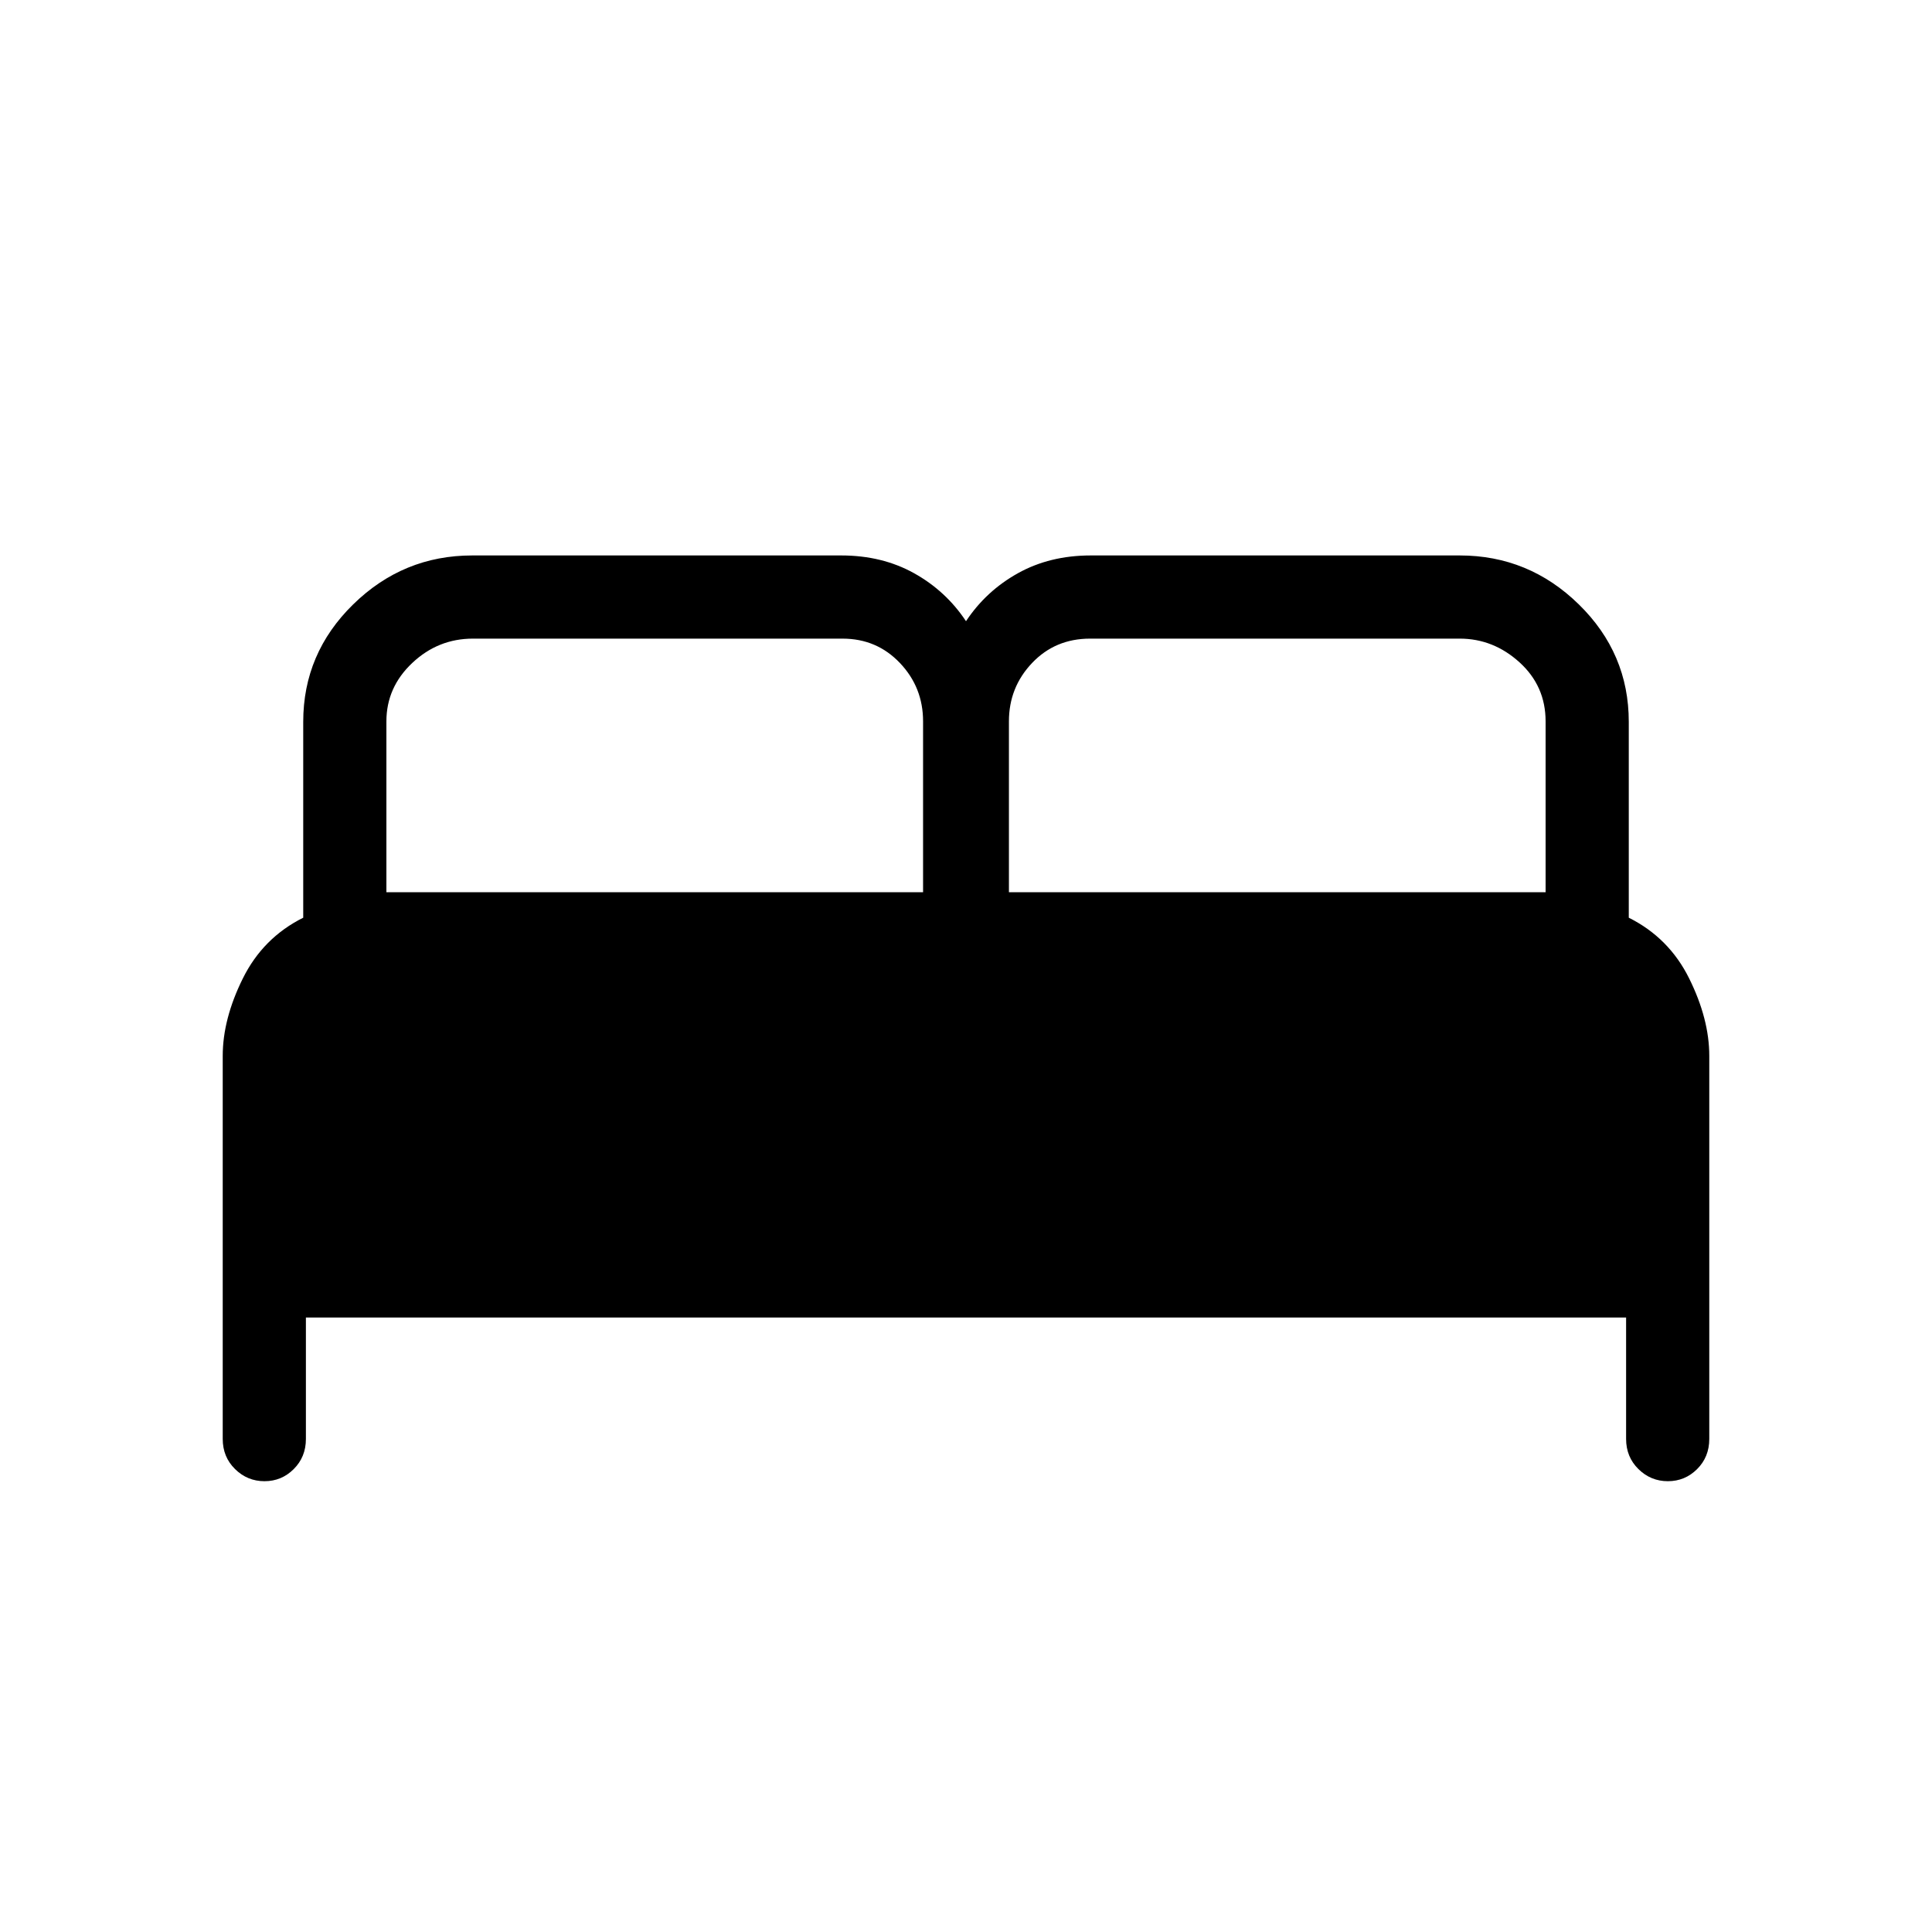 <svg xmlns="http://www.w3.org/2000/svg" height="40" viewBox="0 -960 960 960" width="40"><path d="M110.67-245v-190.33q0-18.34 10-38.5 10-20.17 30-30.17v-97.33q0-34.06 24.83-58.36Q200.33-684 234.67-684H418q20.33 0 36.2 8.83 15.86 8.84 25.8 23.84 9.94-15 25.8-23.84Q521.67-684 542-684h183.33q34.34 0 59.17 24.31 24.83 24.3 24.83 58.36V-504q20 10 30 30.17 10 20.16 10 38.5V-245q0 8.95-6.03 14.97-6.04 6.03-14.55 6.03-8.5 0-14.63-6.03Q808-236.05 808-245v-60.33H152V-245q0 8.95-6.04 14.97-6.03 6.03-14.54 6.03-8.51 0-14.63-6.03-6.12-6.02-6.12-14.97Zm390.66-271.67H768v-84.89q0-17.57-12.97-29.34-12.98-11.77-29.7-11.77H541.65q-17.32 0-28.82 12.11-11.5 12.1-11.5 29v84.89Zm-309.33 0h266.67v-84.89q0-16.9-11.5-29-11.5-12.11-28.5-12.11H234.99q-17.32 0-30.16 12.11-12.83 12.1-12.83 29v84.89Z"/></svg>